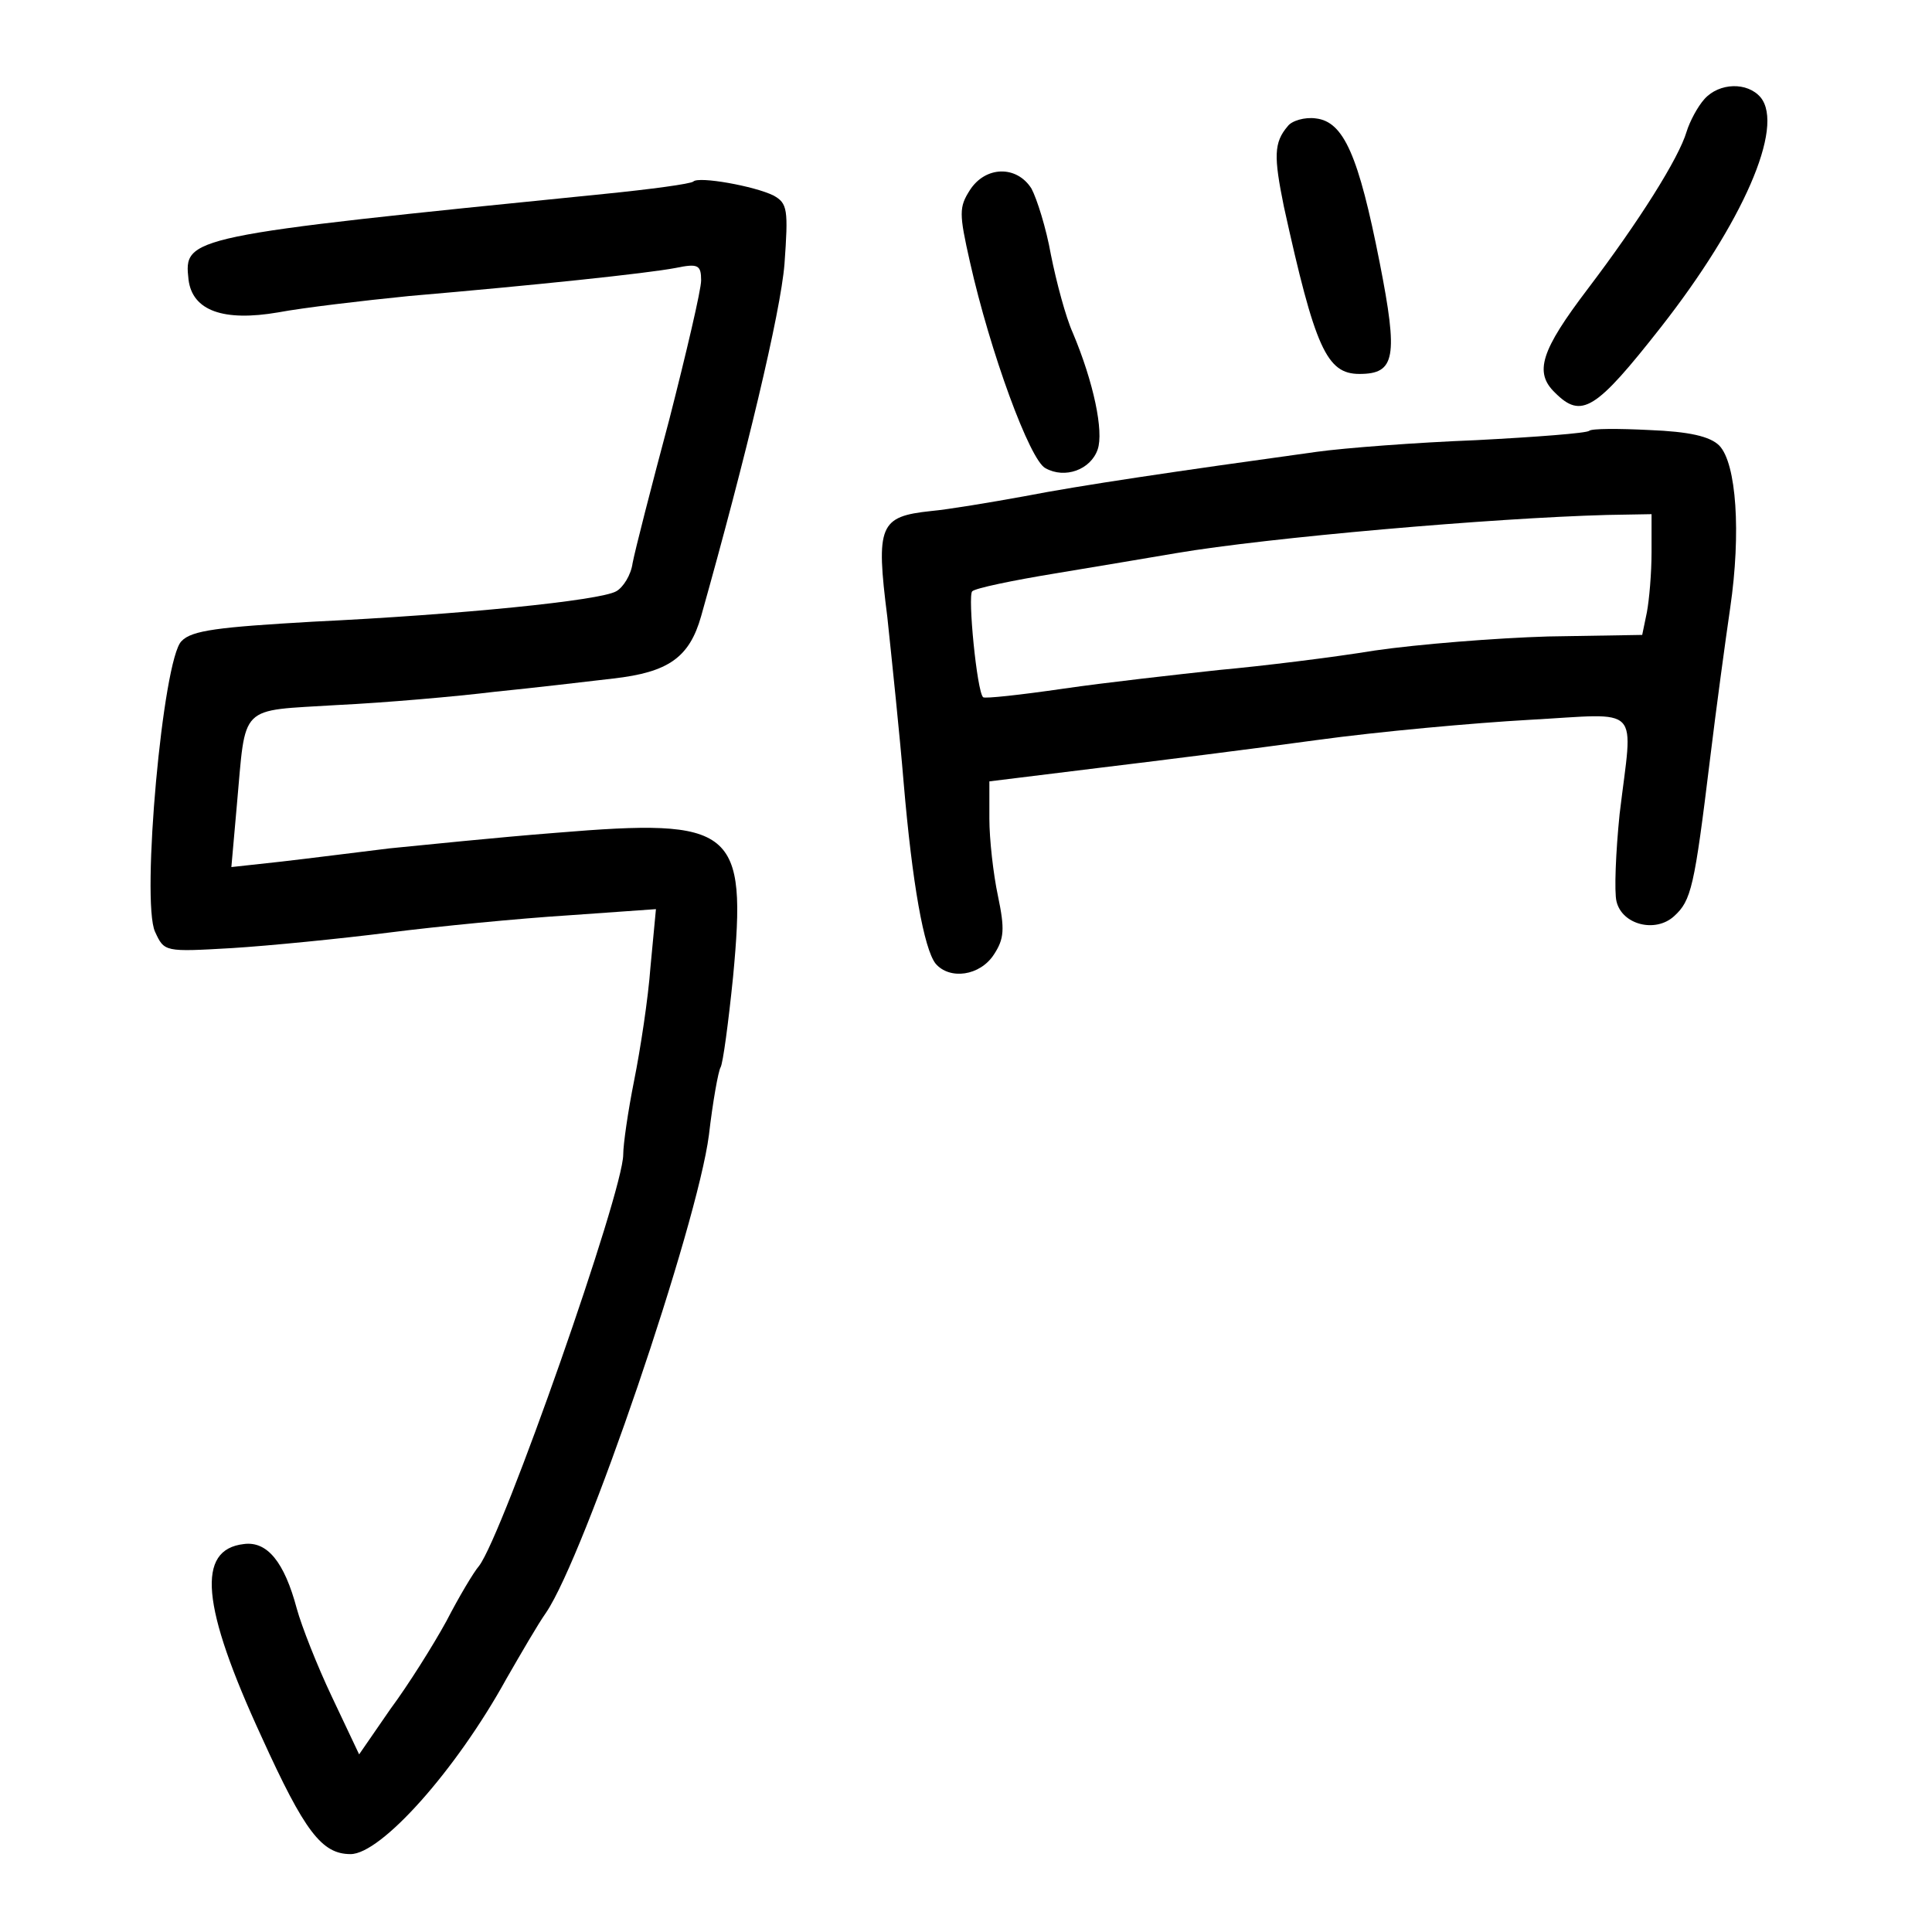 <?xml version="1.0" standalone="no"?>
<!DOCTYPE svg PUBLIC "-//W3C//DTD SVG 20010904//EN"
 "http://www.w3.org/TR/2001/REC-SVG-20010904/DTD/svg10.dtd">
<svg version="1.0" xmlns="http://www.w3.org/2000/svg"
 width="248pt" height="248pt" viewBox="0 0 248 248"
 preserveAspectRatio="xMidYMid meet">
<g transform="translate(0,248) scale(0.1,-0.1)"
fill="#000000" stroke="none">
<path d="M2188 2353 c-9 -10 -19 -29 -23 -42 -10 -34 -61 -115 -127 -202 -60
-79 -69 -107 -42 -133 34 -34 52 -23 136 84 105 134 159 257 128 295 -17 20
-53 19 -72 -2z"/>
<path d="M1653 2318 c-18 -21 -18 -39 -5 -103 40 -182 55 -215 97 -215 46 0
50 21 26 143 -27 137 -46 181 -82 185 -14 2 -31 -3 -36 -10z"/>
<path d="M1245 2236 c-14 -22 -14 -30 0 -92 26 -116 77 -255 97 -265 25 -14
58 -2 67 24 8 23 -5 86 -32 150 -9 20 -21 65 -28 100 -6 34 -18 72 -25 85 -19
30 -59 29 -79 -2z"/>
<path d="M890 2247 c-3 -3 -55 -10 -115 -16 -538 -54 -539 -55 -533 -110 5
-40 45 -54 115 -42 32 6 108 15 168 21 163 14 305 29 342 36 29 6 33 4 33 -16
0 -12 -19 -93 -41 -179 -23 -86 -44 -168 -47 -184 -2 -15 -12 -31 -21 -36 -21
-12 -201 -30 -389 -39 -121 -7 -156 -11 -169 -25 -24 -23 -52 -334 -34 -373
12 -26 12 -26 99 -21 48 3 139 12 202 20 63 8 166 18 229 22 l113 8 -7 -74
c-3 -41 -13 -106 -21 -146 -8 -40 -14 -82 -14 -95 0 -48 -154 -487 -185 -528
-7 -8 -26 -40 -42 -71 -17 -31 -49 -82 -72 -113 l-40 -58 -35 74 c-19 40 -39
91 -45 113 -16 60 -38 87 -68 83 -61 -7 -55 -79 23 -248 55 -121 77 -150 114
-150 39 0 135 107 200 225 19 33 41 71 51 85 50 74 194 497 209 613 5 43 12
82 15 87 3 5 10 57 16 116 18 191 2 204 -227 185 -77 -6 -173 -16 -214 -20
-41 -5 -104 -13 -139 -17 l-64 -7 7 79 c12 132 1 121 129 129 62 3 153 11 202
17 50 5 118 13 152 17 71 8 98 27 113 80 58 206 102 390 107 452 5 70 4 78
-14 88 -24 12 -96 25 -103 18z"/>
<path d="M2040 1927 c-3 -3 -68 -8 -145 -12 -77 -3 -169 -10 -205 -15 -181
-25 -303 -43 -375 -57 -44 -8 -98 -17 -120 -19 -66 -7 -71 -18 -56 -136 6 -57
16 -152 21 -213 11 -129 26 -213 41 -232 18 -21 57 -16 75 12 13 20 14 32 5
75 -6 28 -11 73 -11 99 l0 48 138 17 c75 9 202 25 282 36 80 11 202 22 273 26
147 8 133 22 116 -121 -5 -49 -7 -100 -4 -112 7 -30 50 -41 74 -19 22 20 26
37 46 201 8 66 20 154 26 195 14 96 8 185 -14 208 -12 12 -39 18 -90 20 -39 2
-74 2 -77 -1z m80 -156 c0 -27 -3 -61 -6 -77 l-6 -29 -121 -2 c-67 -2 -167
-10 -222 -18 -55 -9 -145 -20 -200 -25 -55 -6 -145 -16 -200 -24 -55 -8 -101
-13 -103 -11 -8 7 -20 131 -14 136 4 4 52 14 107 23 55 9 125 21 155 26 118
20 405 45 553 49 l57 1 0 -49z"/>
</g>
</svg>
